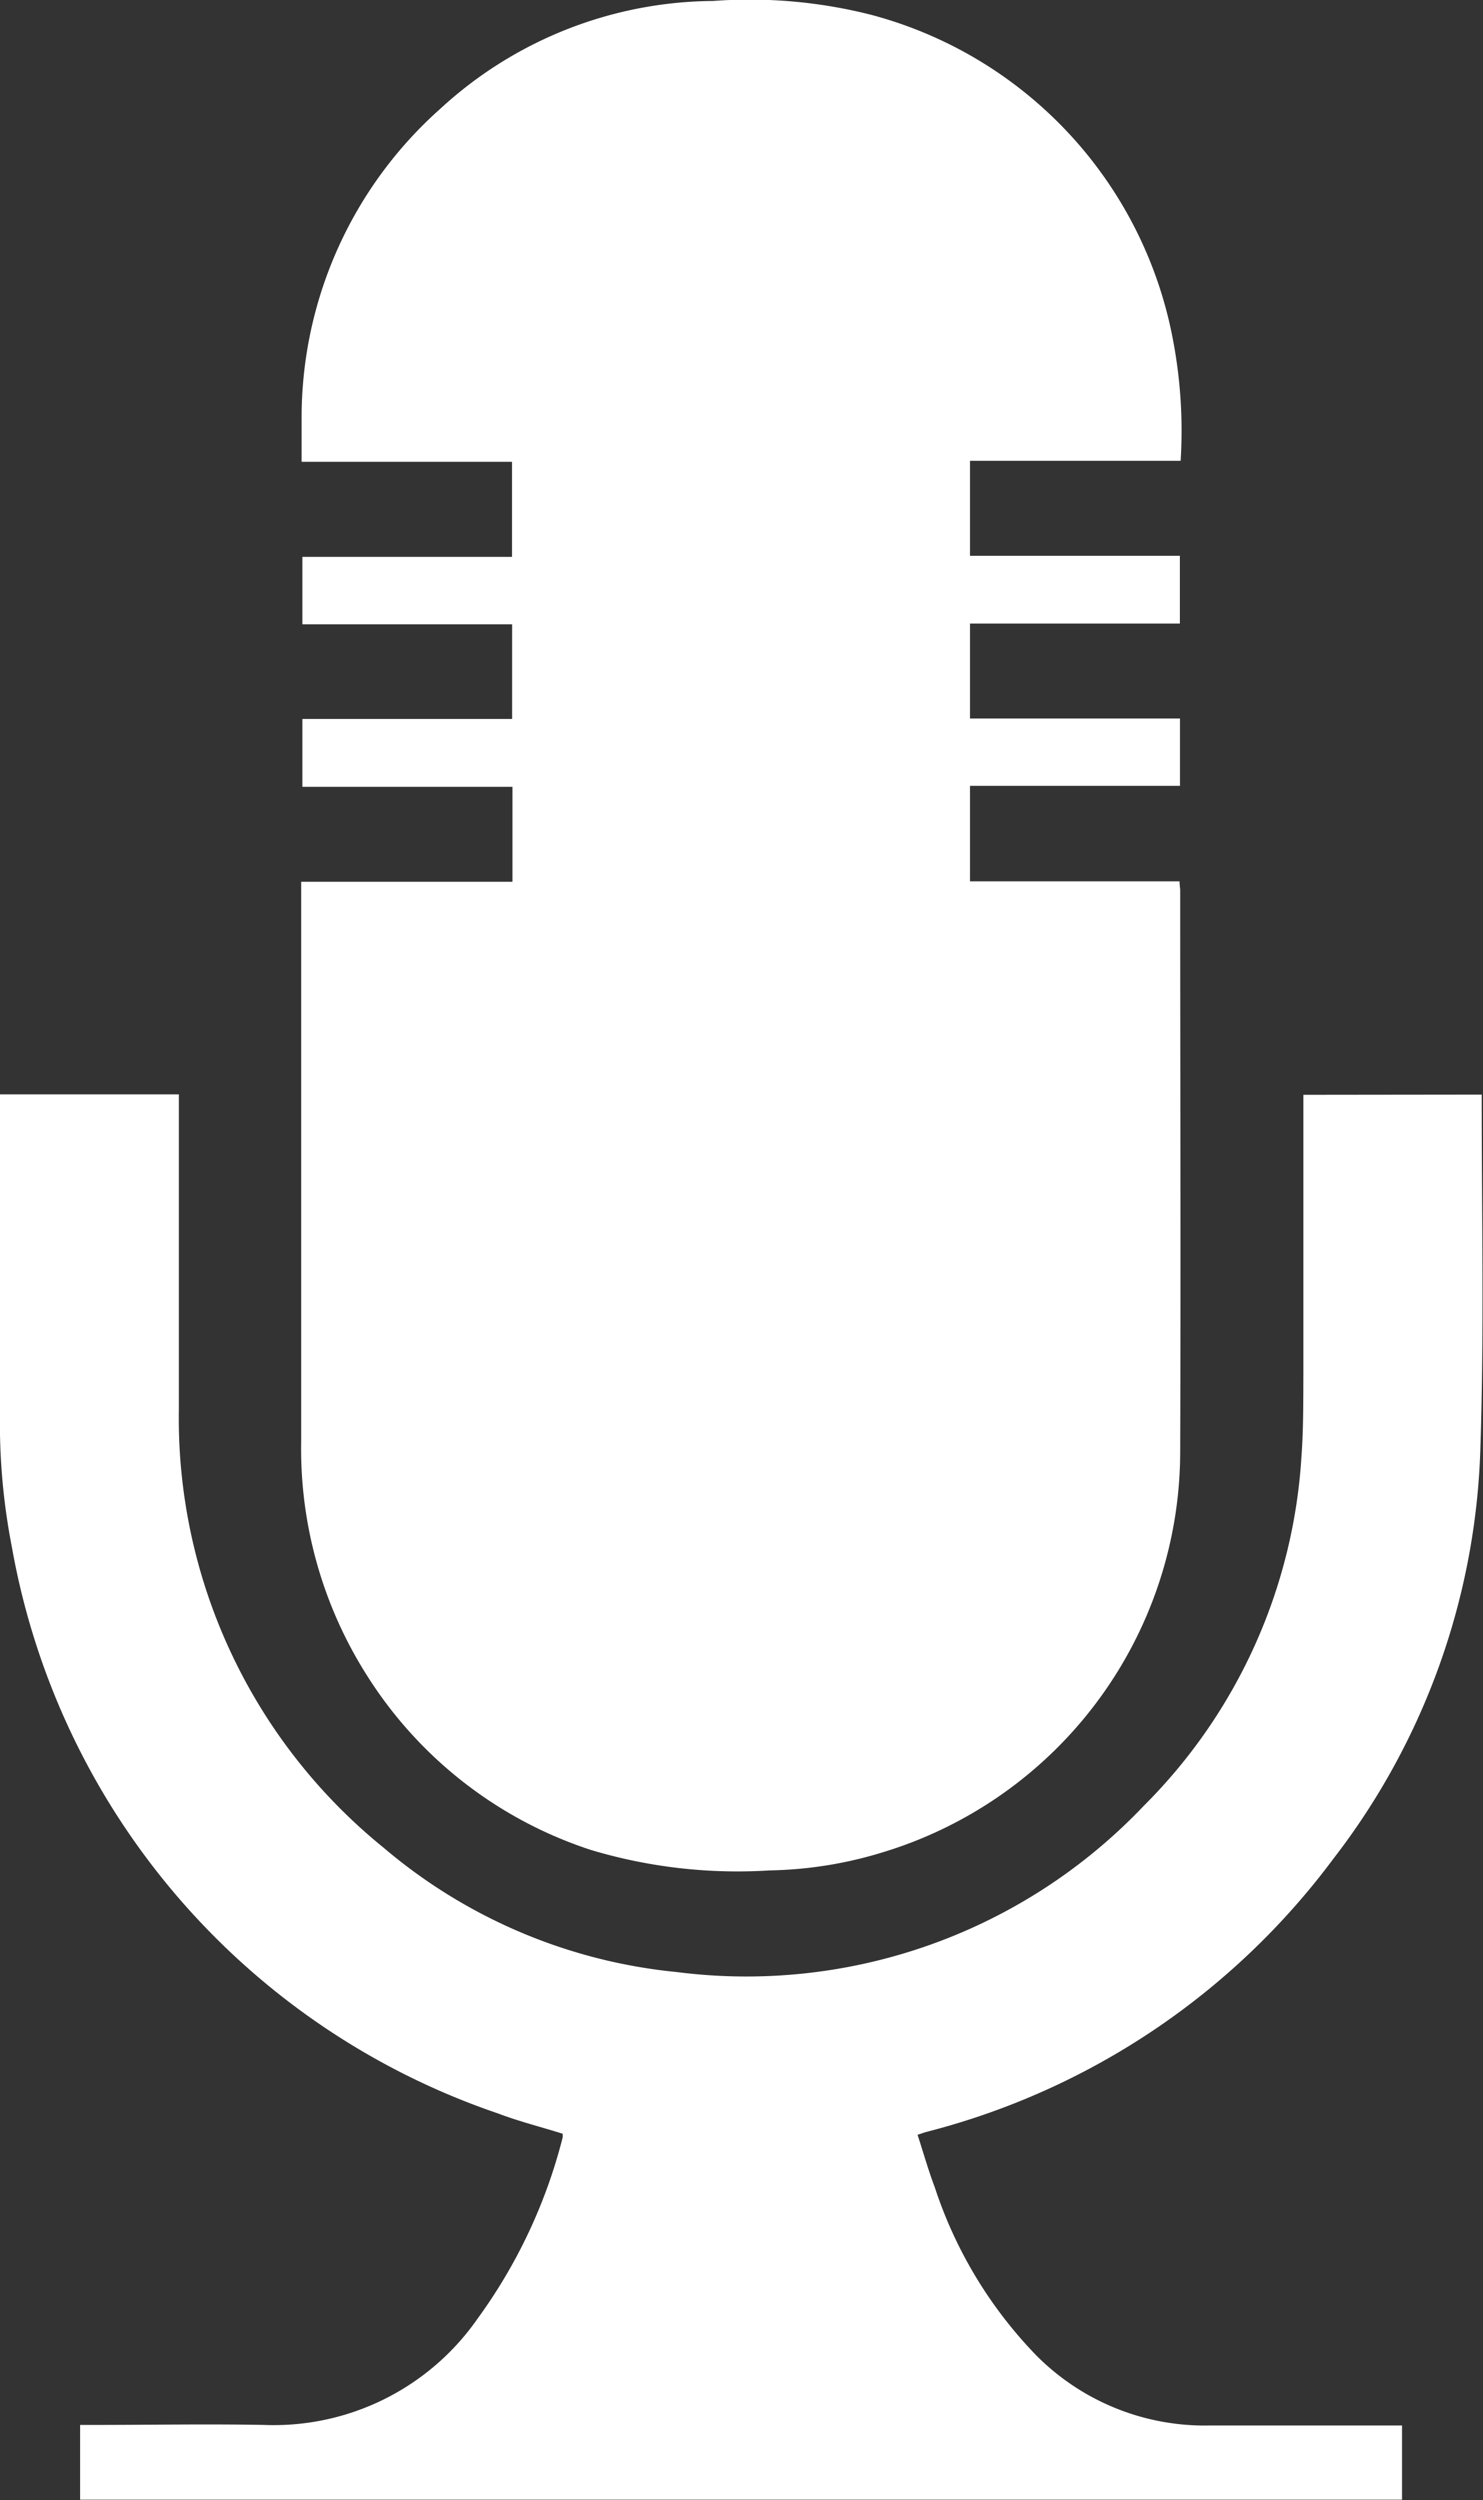 <?xml version="1.0" encoding="UTF-8"?>
<svg xmlns="http://www.w3.org/2000/svg" xmlns:xlink="http://www.w3.org/1999/xlink" width="13.772" height="23.215" viewBox="0 0 13.772 23.215">
    <rect x="0" y="0" width="13.772" height="23.215" fill="#333333" stroke="none"/>
    <defs>
        <clipPath id="clip-path">
            <rect id="artist_activated" width="13.772" height="23.215" fill="#fff"/>
        </clipPath>
    </defs>
    <g id="Group_4367" transform="translate(0 -0.003)">
        <g id="Group_4354" transform="translate(0 0.003)" clip-path="url(#clip-path)">
            <path id="Path_18682" d="M135.451,8.191V7.309H133.5v-.63h1.948V5.8H133.5V5.174h1.947V4.291h-1.954c0-.152,0-.293,0-.434a3.838,3.838,0,0,1,1.289-2.845,3.776,3.776,0,0,1,2.532-1A4.587,4.587,0,0,1,138.78.14a3.858,3.858,0,0,1,2.8,2.993,4.5,4.5,0,0,1,.076,1.149H139.7v.882h1.949v.629H139.7v.882h1.95V7.3H139.7v.887h1.946c0,.037.006.061.006.084,0,1.733.006,3.466,0,5.2a3.892,3.892,0,0,1-2.763,3.732,3.785,3.785,0,0,1-1.051.168,4.74,4.74,0,0,1-1.655-.189,3.883,3.883,0,0,1-2.088-1.629,3.923,3.923,0,0,1-.606-2.167q0-2.531,0-5.062V8.191Z" transform="translate(-130.692 -0.003)" fill="#fff"/>
            <path id="Path_18683" d="M13.76,484.395c0,.02,0,.037,0,.054,0,1.083.023,2.167-.013,3.249a6.545,6.545,0,0,1-1.364,3.792,6.815,6.815,0,0,1-3.779,2.537c-.023.006-.045.015-.083.027.054.166.1.329.16.488a4.059,4.059,0,0,0,.945,1.563,2.205,2.205,0,0,0,1.617.648c.559,0,1.118,0,1.677,0,.031,0,.061,0,.1,0v.689H.744v-.694H.868c.528,0,1.055-.01,1.583,0a2.307,2.307,0,0,0,1.987-.991,4.9,4.9,0,0,0,.787-1.677.155.155,0,0,0,0-.036c-.2-.063-.408-.115-.605-.19A6.811,6.811,0,0,1,.111,488.6,6.005,6.005,0,0,1,0,487.345q0-1.436,0-2.872c0-.024,0-.048,0-.08H1.661v.133c0,.929,0,1.859,0,2.788a5.132,5.132,0,0,0,1.9,4.073,4.945,4.945,0,0,0,2.726,1.156A5.088,5.088,0,0,0,10.621,491a5.011,5.011,0,0,0,1.465-3.242c.019-.261.017-.523.018-.785,0-.814,0-1.628,0-2.442v-.134Z" transform="translate(0 -474.231)" fill="#fff"/>
        </g>
    </g>
</svg>

